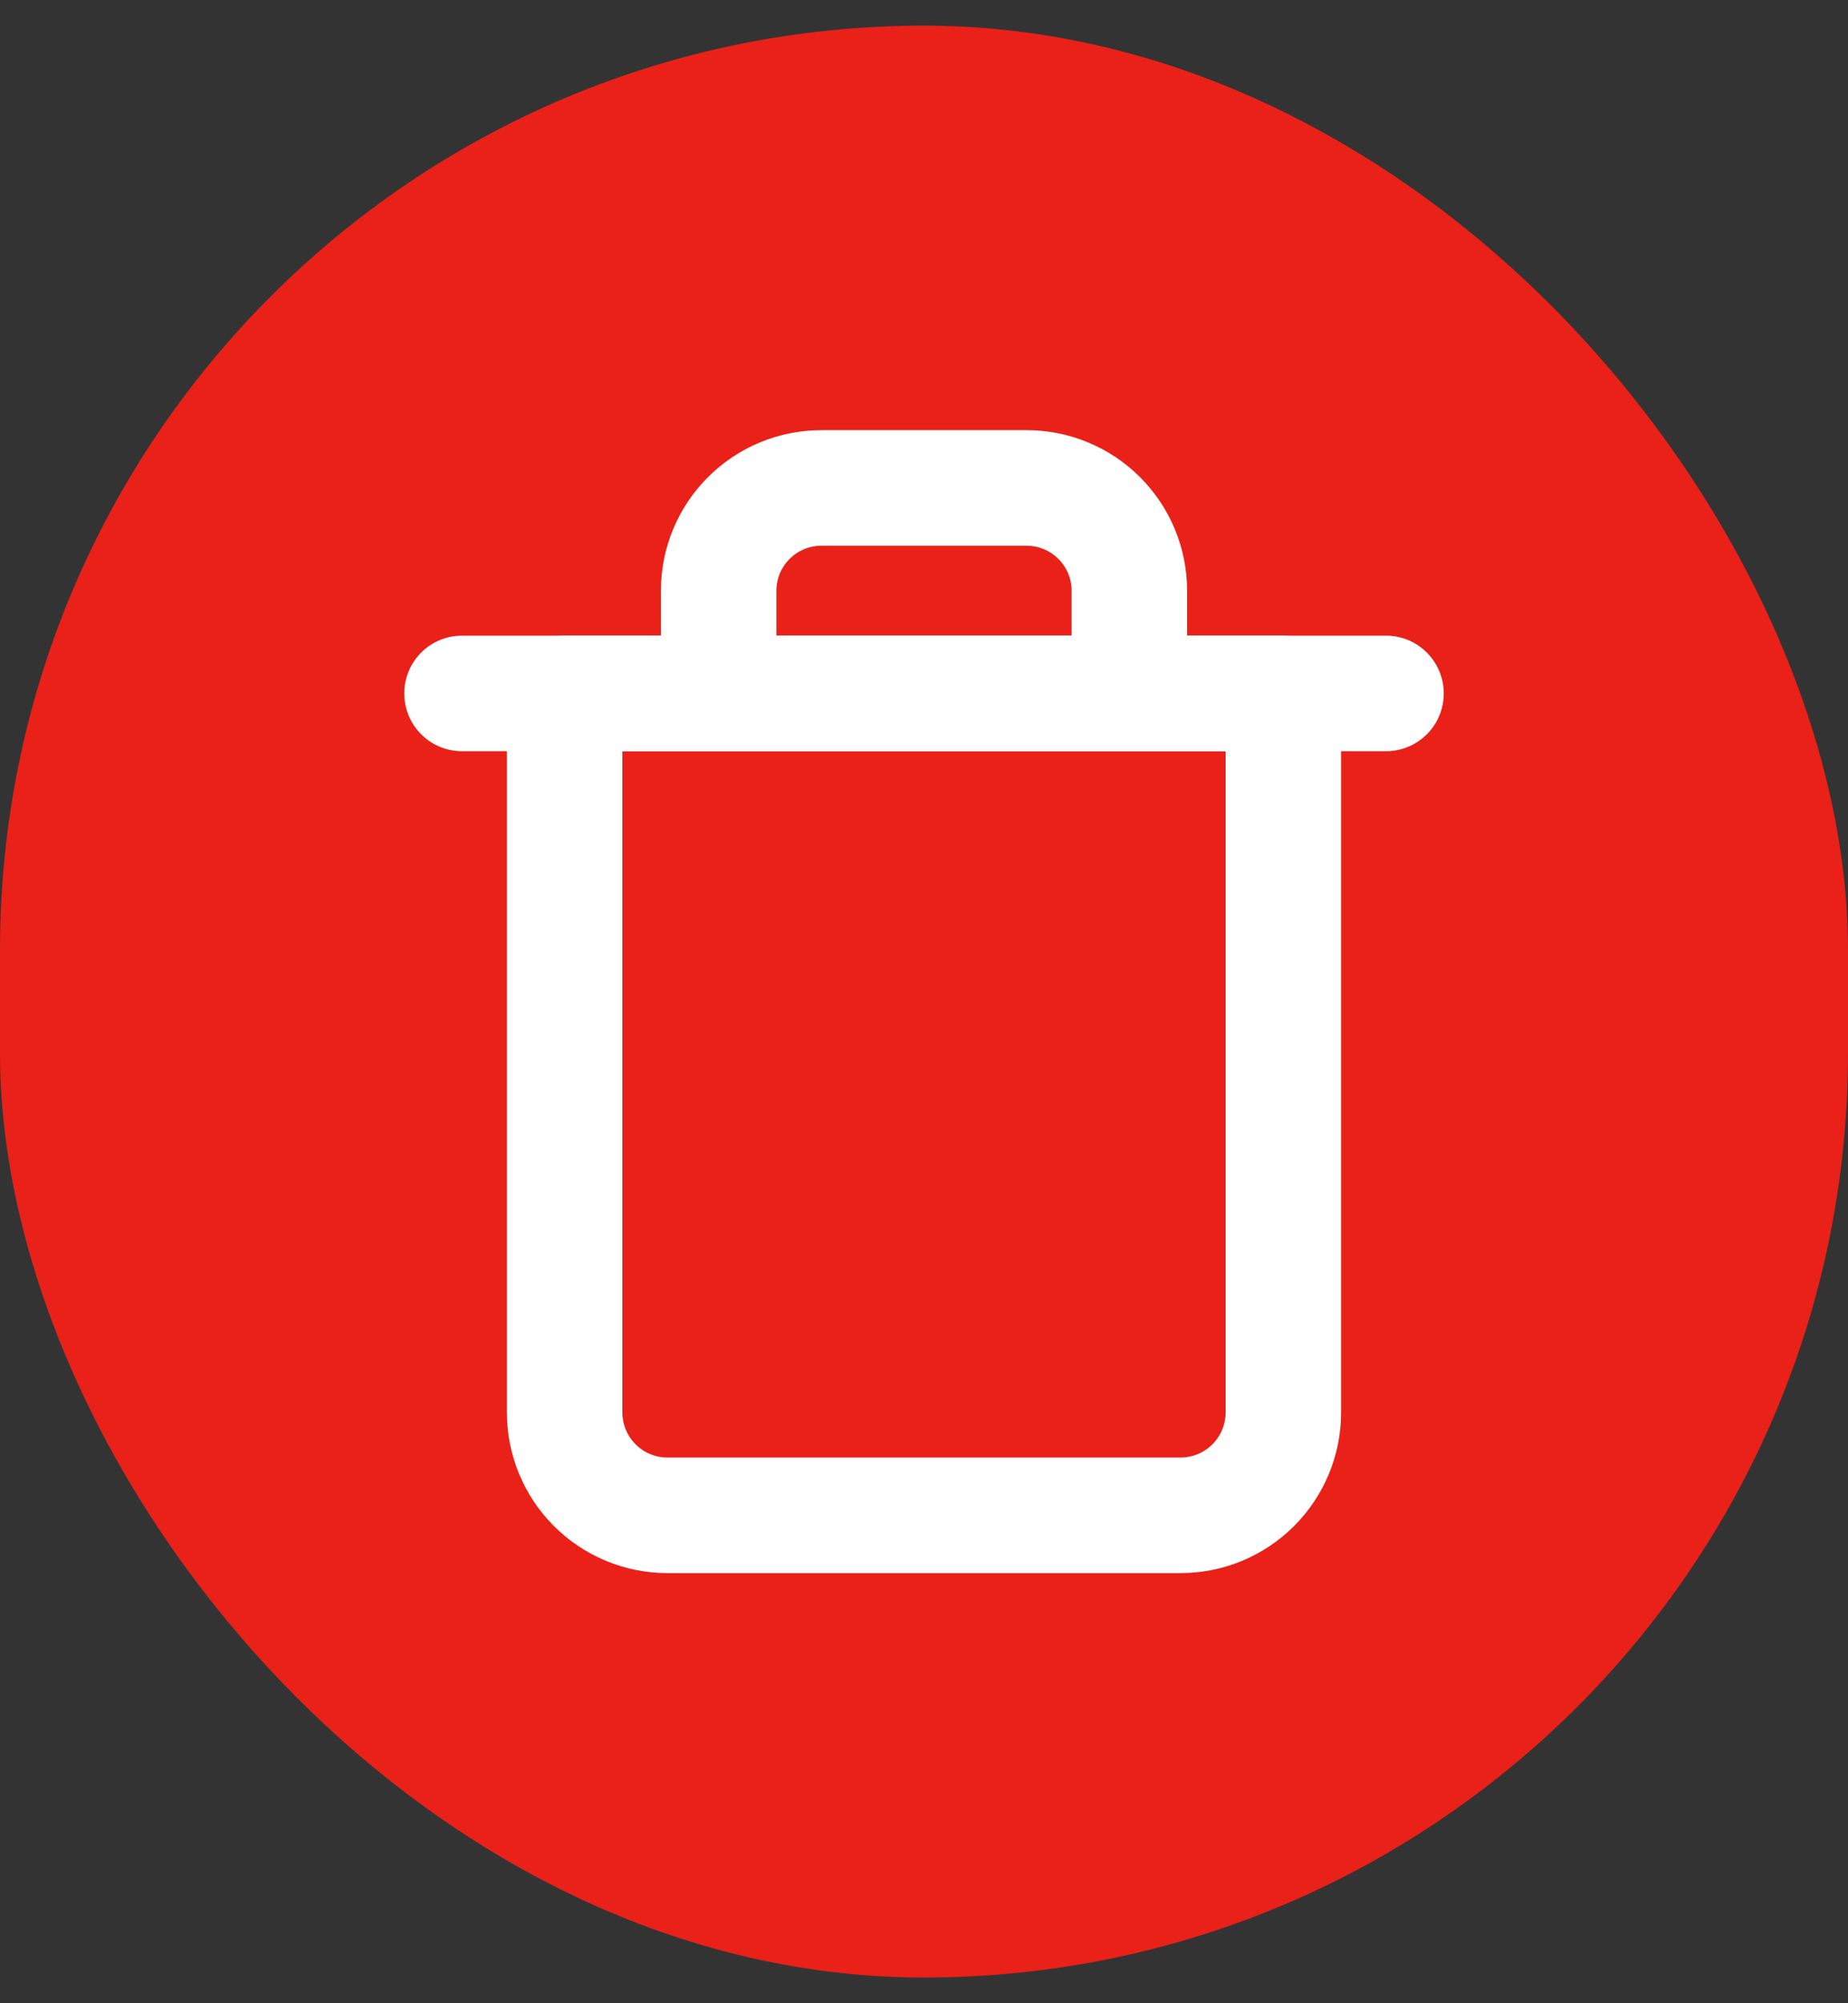 <svg width="24" height="26" viewBox="0 0 24 26" fill="none" xmlns="http://www.w3.org/2000/svg">
<rect x="0" y="0" width="24" height="26" fill="#333333" stroke="none"/>
<rect y="0.333" width="24" height="25.333" rx="12" fill="#E92119"/>
<path d="M6 9H7.333H18" stroke="white" stroke-width="1.5" stroke-linecap="round" stroke-linejoin="round"/>
<path d="M9.333 9V7.667C9.333 7.313 9.474 6.974 9.724 6.724C9.974 6.474 10.313 6.333 10.667 6.333H13.333C13.687 6.333 14.026 6.474 14.276 6.724C14.526 6.974 14.667 7.313 14.667 7.667V9M16.667 9V18.333C16.667 18.687 16.526 19.026 16.276 19.276C16.026 19.526 15.687 19.667 15.333 19.667H8.667C8.313 19.667 7.974 19.526 7.724 19.276C7.474 19.026 7.333 18.687 7.333 18.333V9H16.667Z" stroke="white" stroke-width="1.5" stroke-linecap="round" stroke-linejoin="round"/>
</svg>
